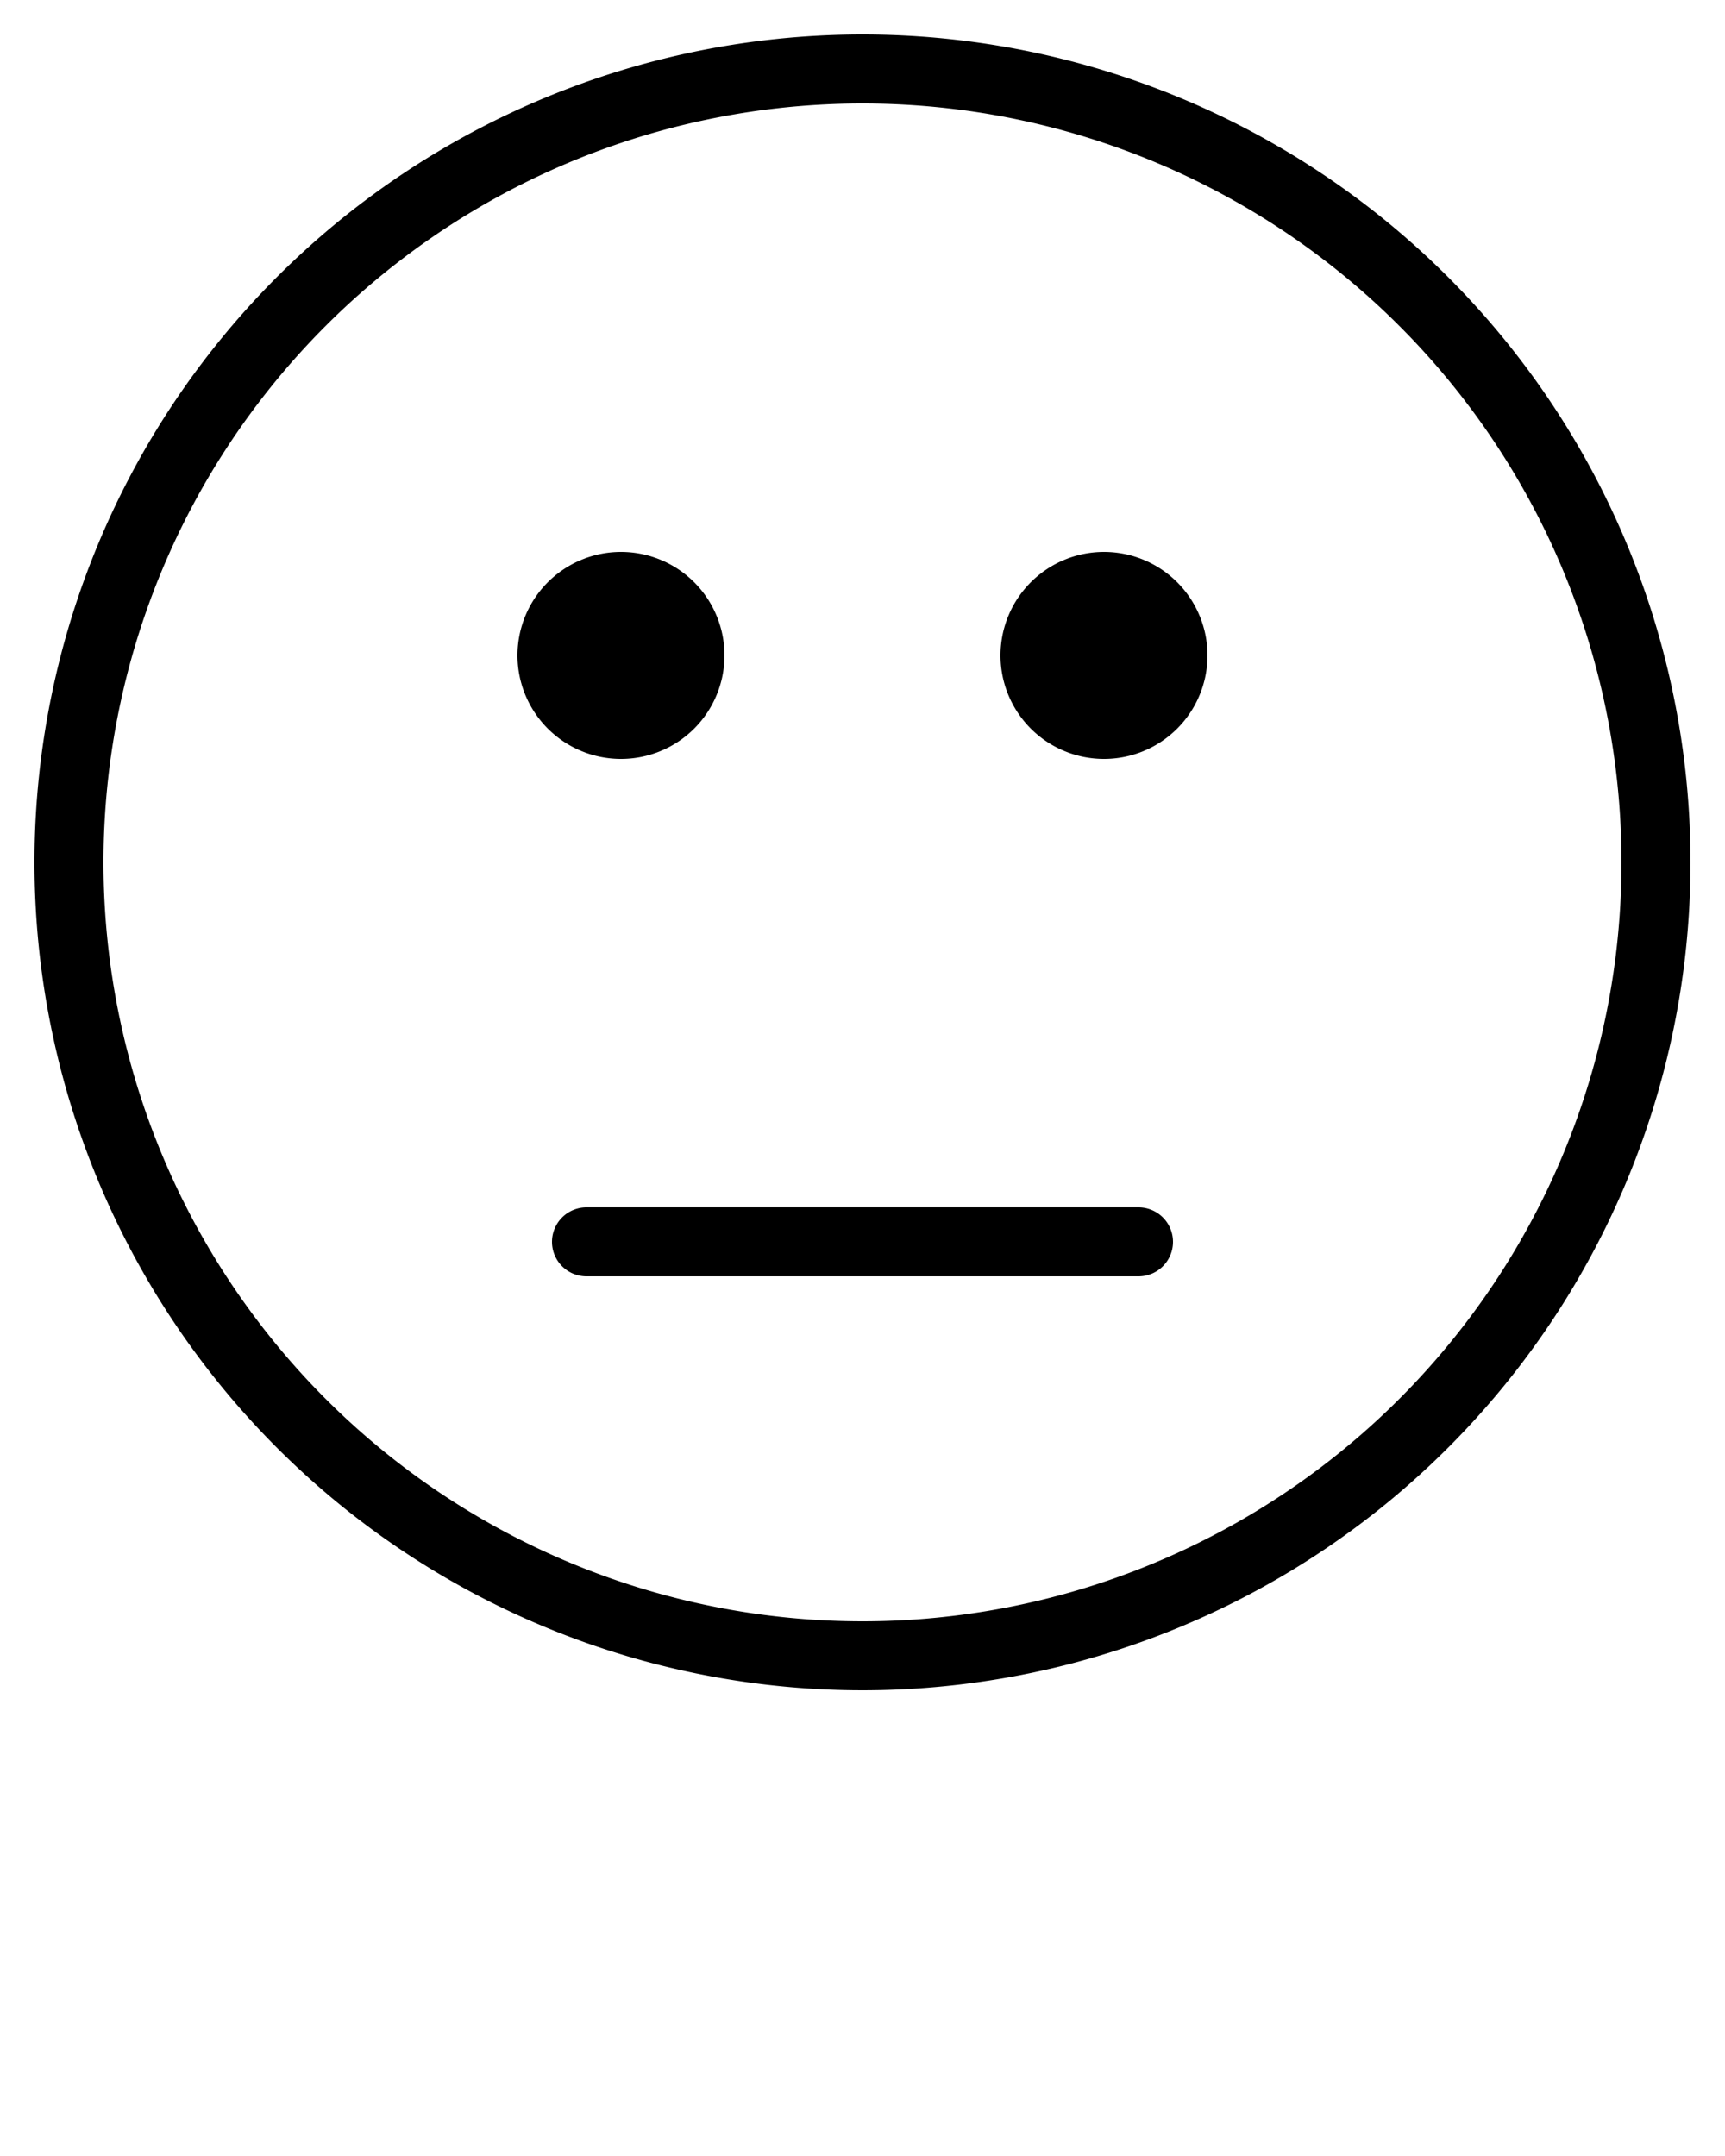 <svg xmlns="http://www.w3.org/2000/svg" data-name="Layer 1" viewBox="0 0 50 62.5" x="0px" y="0px"><title>Emotions_tnp</title><path d="M25,1A24,24,0,1,0,49,25,24,24,0,0,0,25,1Zm0,46A22,22,0,1,1,47,25,22,22,0,0,1,25,47Zm9-11a1,1,0,0,1-1,1H17a1,1,0,0,1,0-2H33A1,1,0,0,1,34,36ZM18,22a3,3,0,1,1,3-3A3,3,0,0,1,18,22Zm17-3a3,3,0,1,1-3-3A3,3,0,0,1,35,19Z"/></svg>